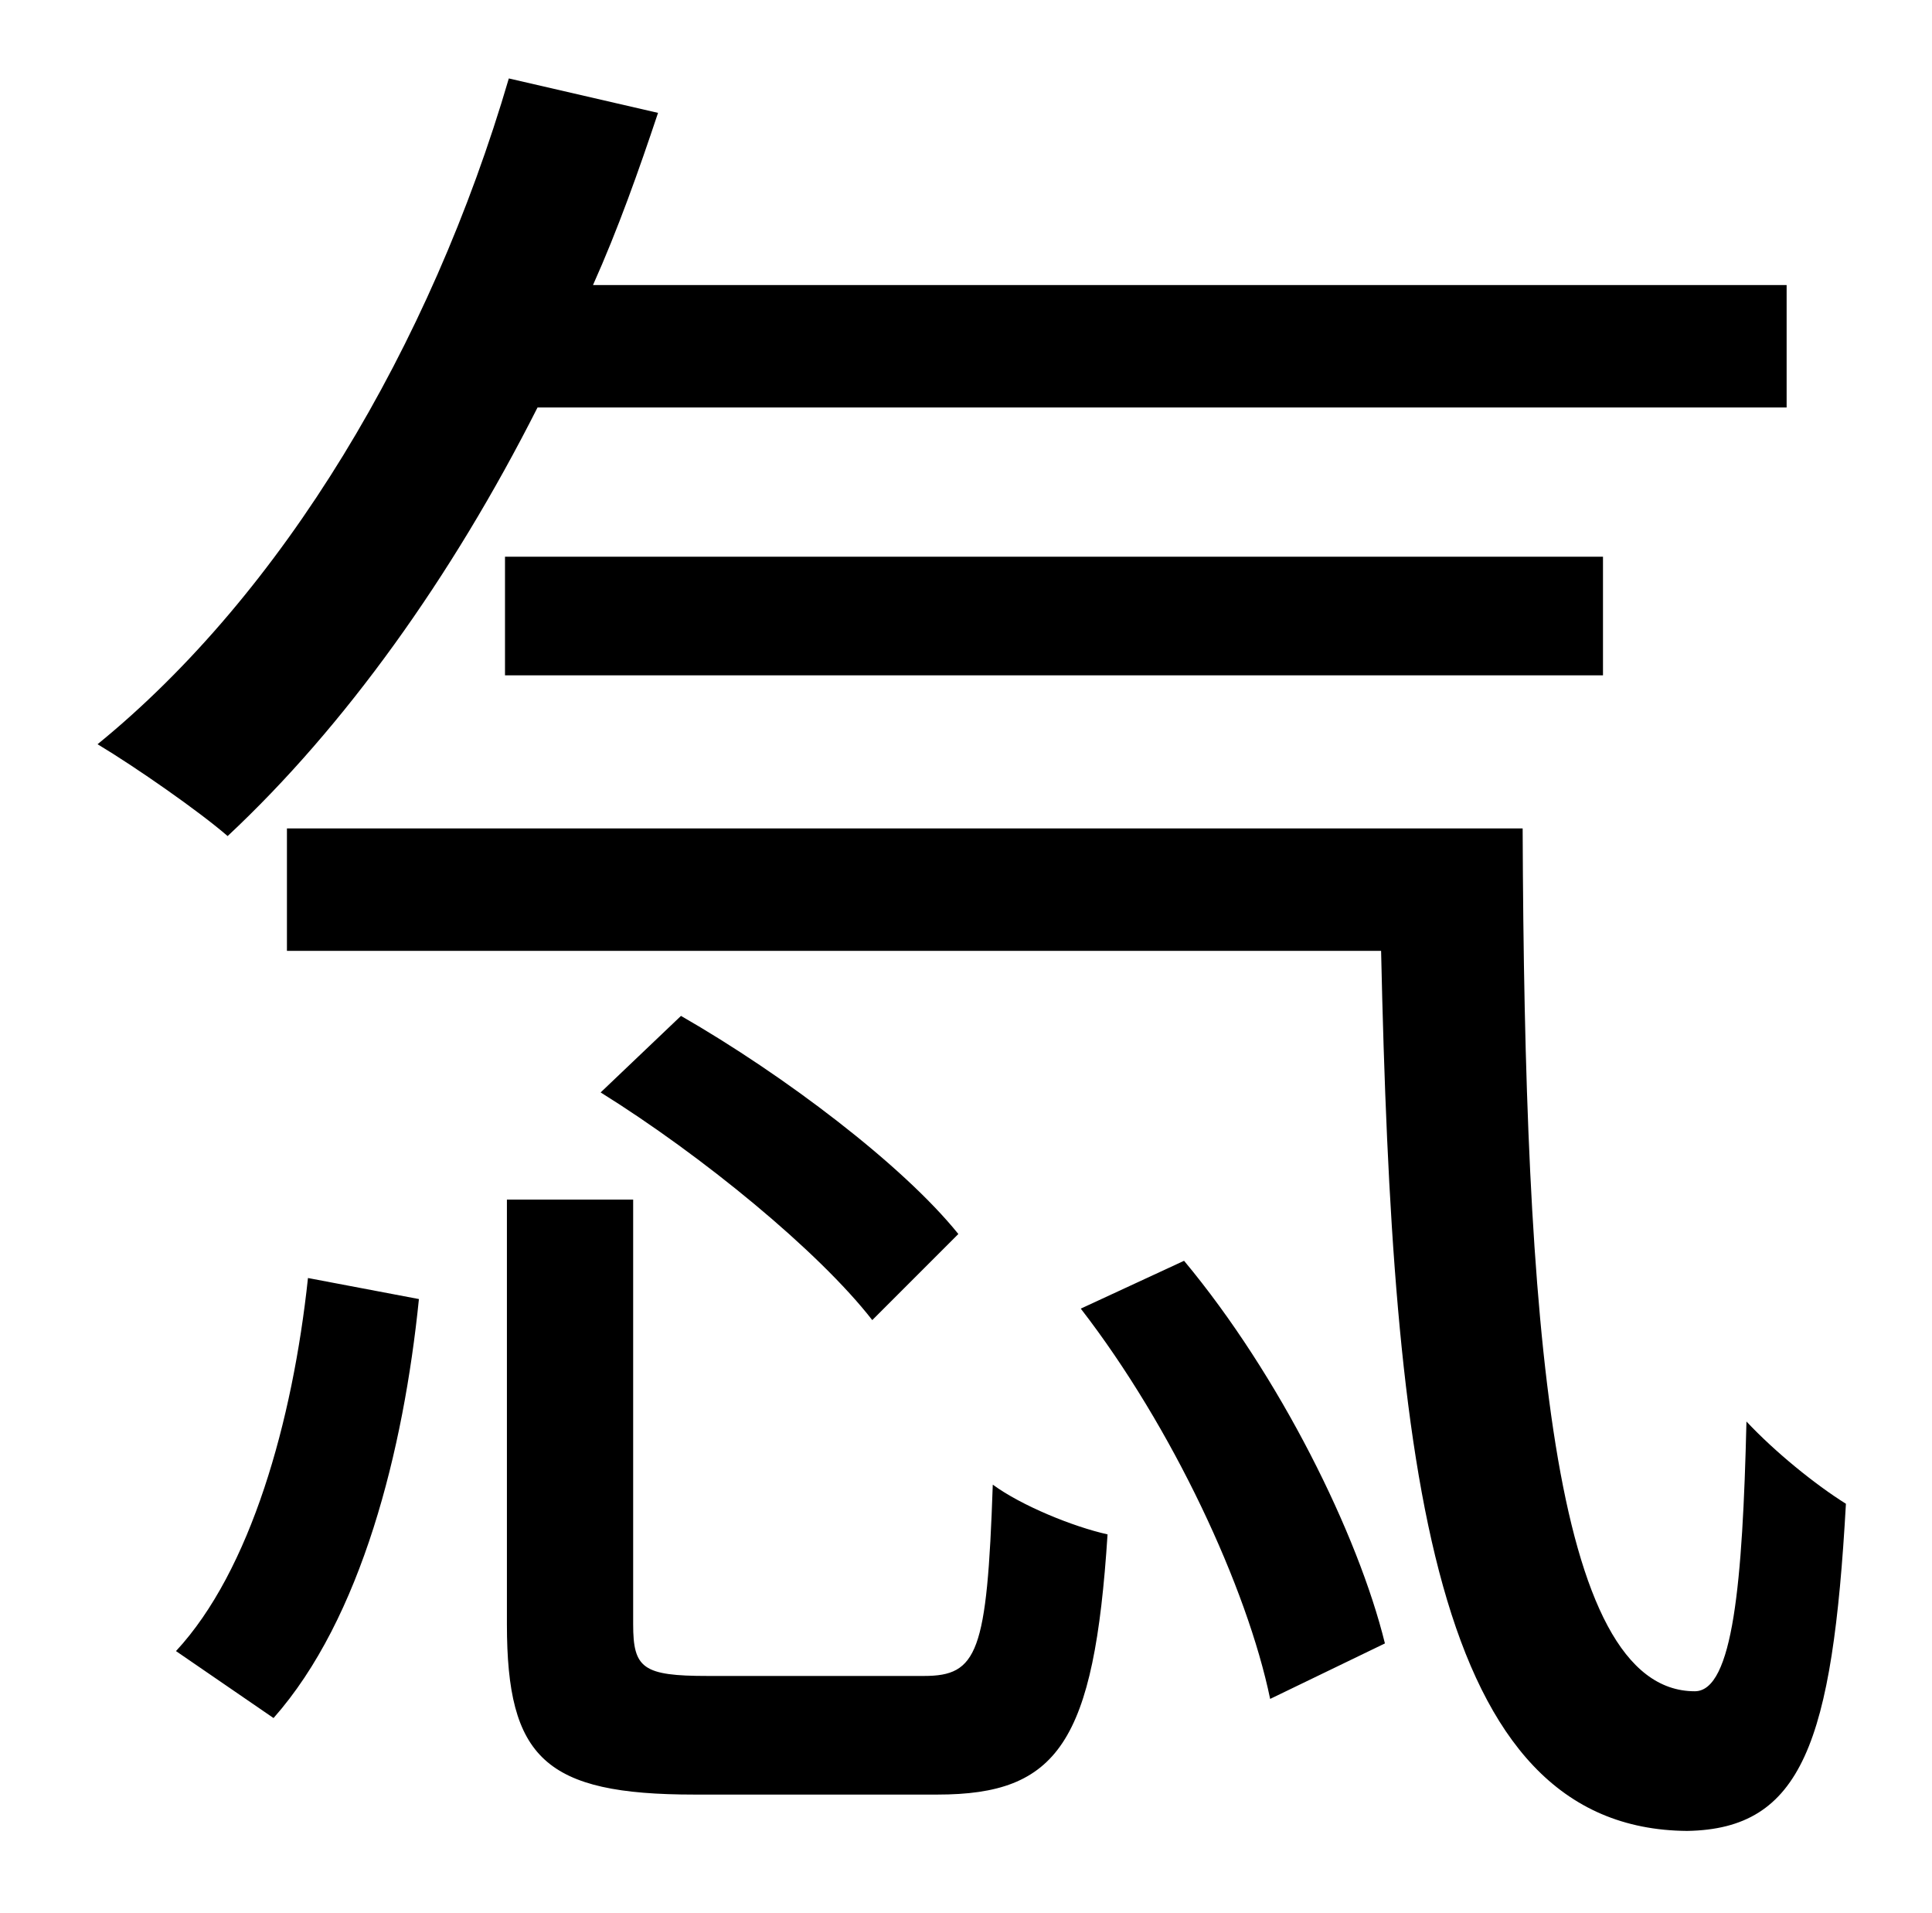 <?xml version="1.0" standalone="no"?>
<!DOCTYPE svg PUBLIC "-//W3C//DTD SVG 1.1//EN" "http://www.w3.org/Graphics/SVG/1.1/DTD/svg11.dtd" >
<svg xmlns="http://www.w3.org/2000/svg" xmlns:xlink="http://www.w3.org/1999/xlink" version="1.1" viewBox="-10 0 1010 1000">
   <path fill="currentColor"
d="M924 213h-653c-45 89 -101 167 -162 224c-15 -13 -48 -36 -68 -48c97 -79 174 -208 215 -348l78 18c-10 30 -21 61 -34 90h624v64zM828 353h-574v-62h574v62zM133 898l-51 -35c39 -42 61 -120 69 -195l58 11c-8 79 -30 167 -76 219zM360 876h113c28 0 33 -12 36 -100
c15 11 42 22 60 26c-7 109 -26 136 -89 136h-127c-78 0 -98 -19 -98 -89v-222h66v222c0 23 5 27 39 27zM491 645l-45 45c-28 -36 -89 -86 -142 -119l42 -40c54 31 116 78 145 114zM555 684l54 -25c50 60 91 143 105 200l-60 29c-12 -58 -51 -142 -99 -204zM140 433h646
c1 258 15 451 90 451c20 0 25 -57 27 -141c15 16 36 33 52 43c-7 125 -23 170 -83 171c-133 -1 -154 -187 -160 -460h-572v-64z" />
</svg>
